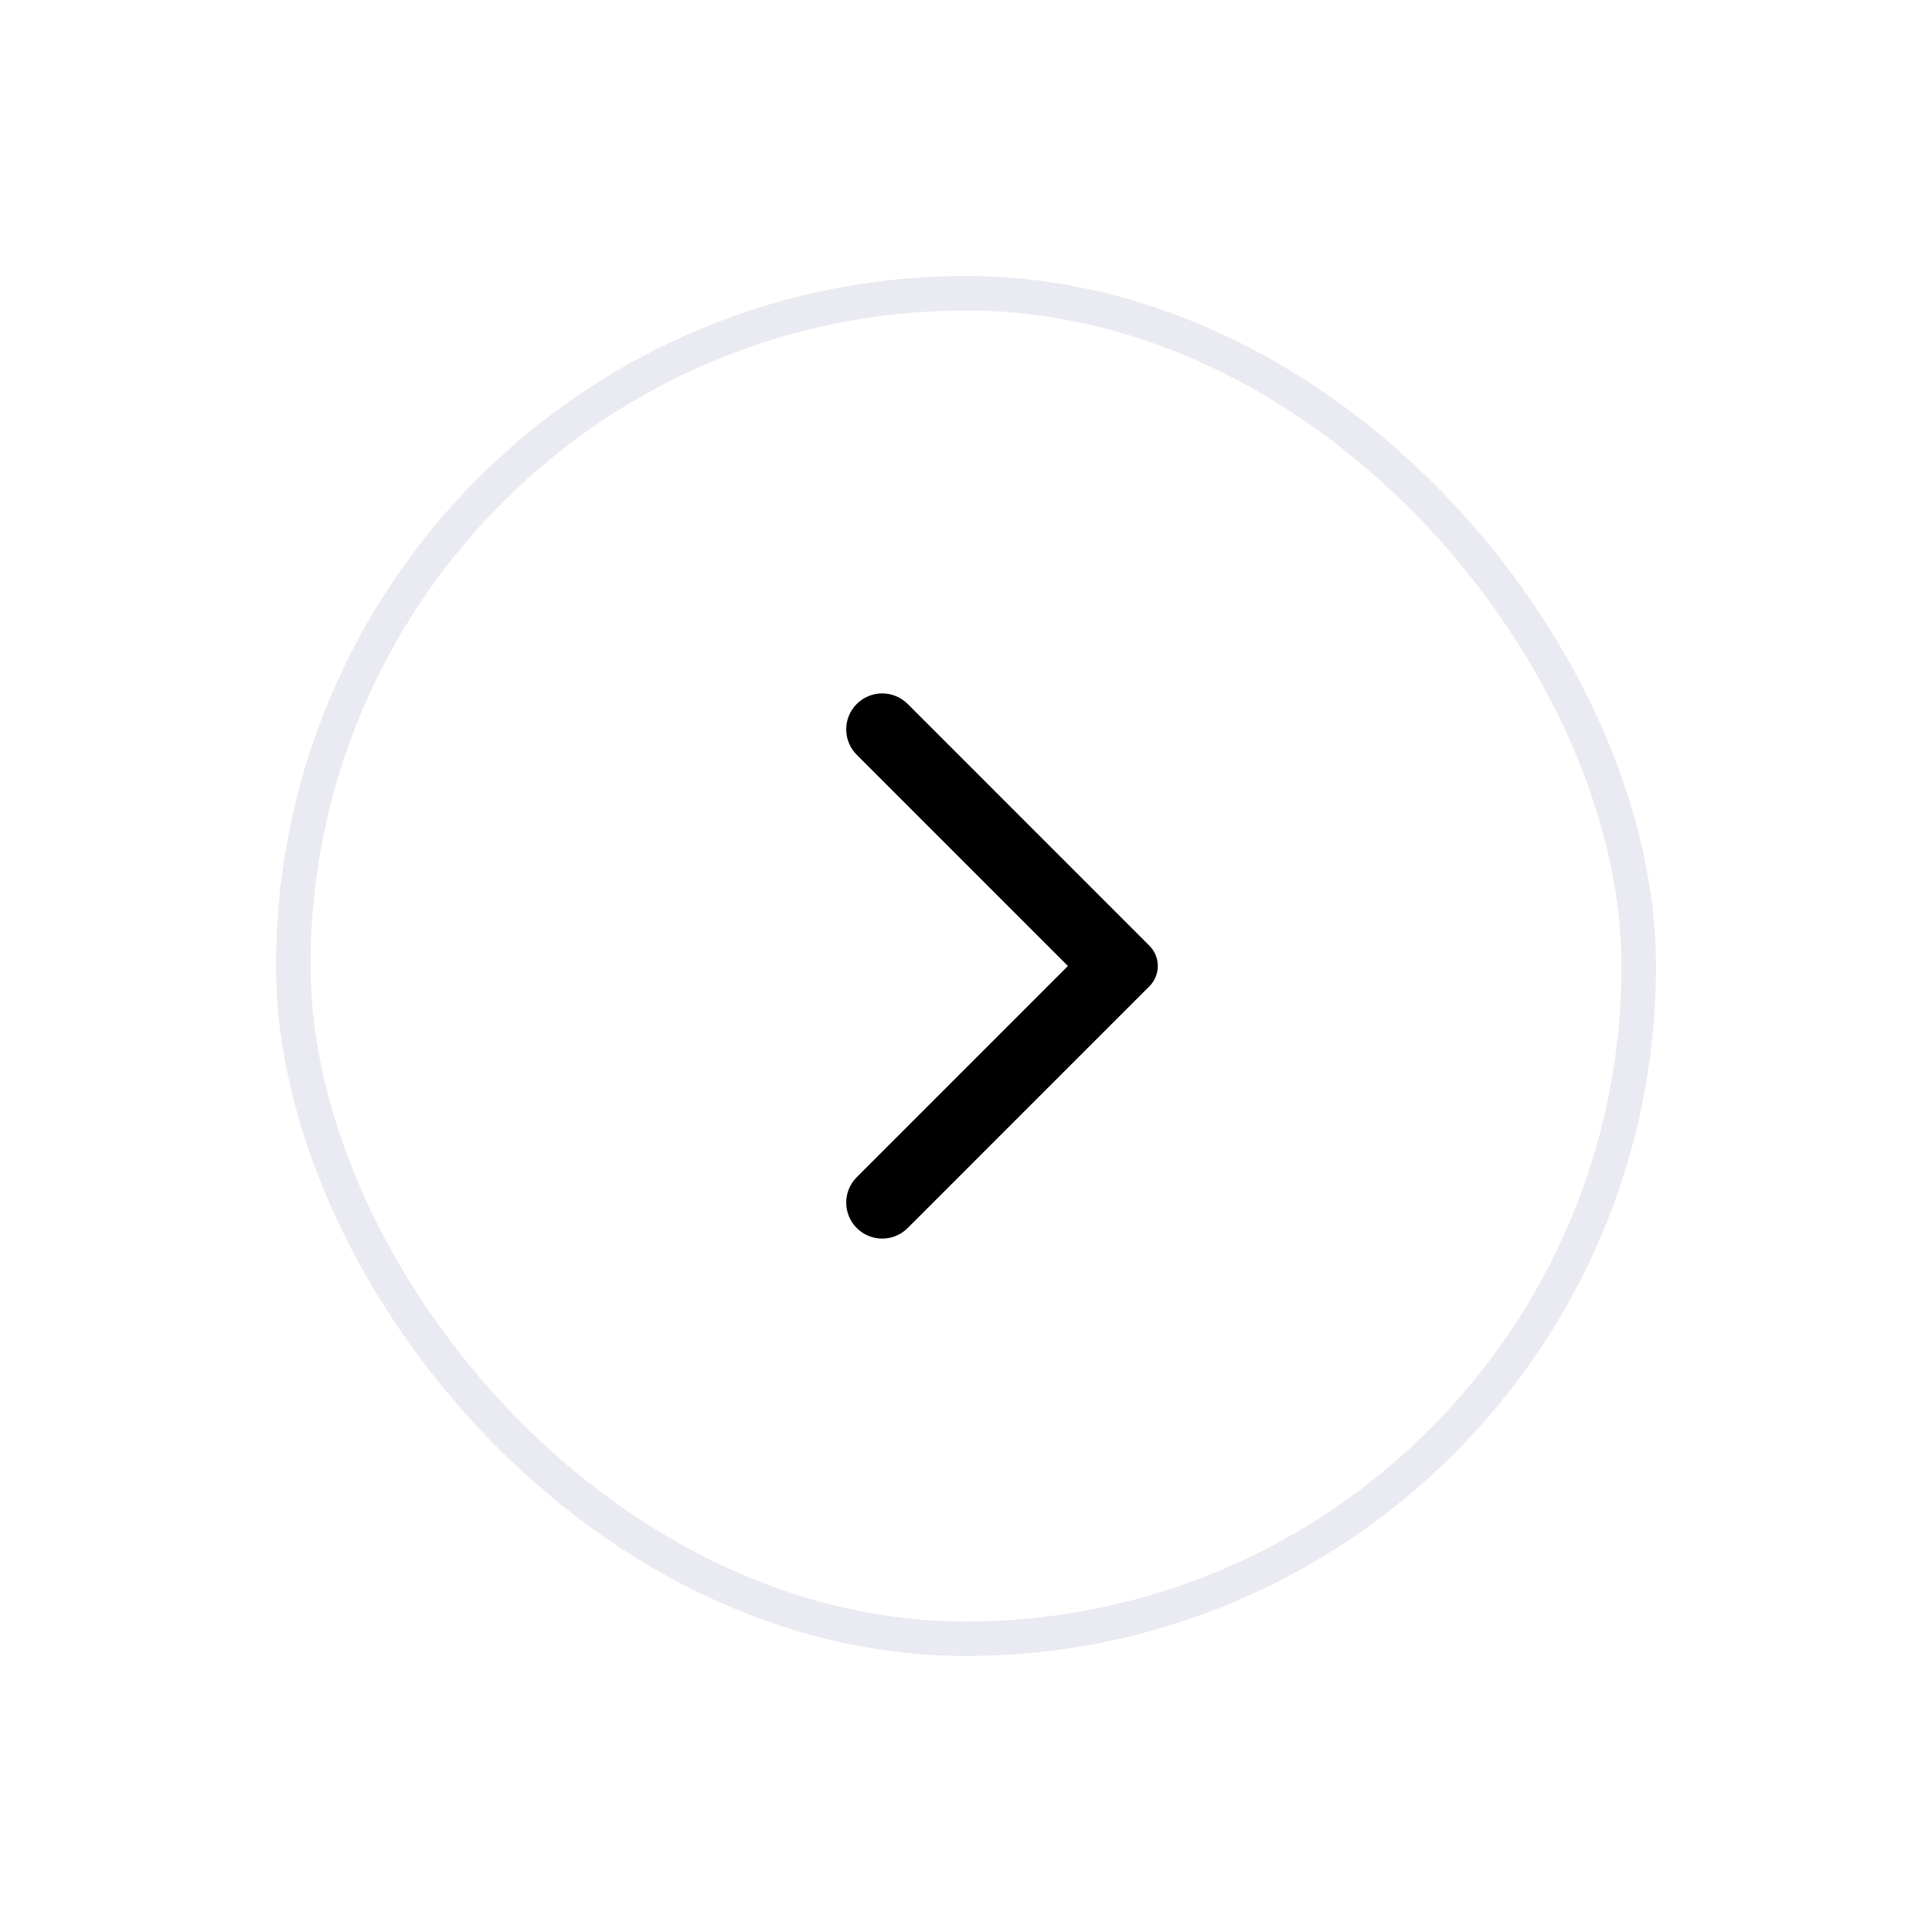 <svg width="56" height="56" viewBox="0 0 56 56" fill="none" xmlns="http://www.w3.org/2000/svg">
<g filter="url(#filter0_d_65_2190)">
<rect x="8" y="8" width="40" height="40" rx="20" fill="white"/>
<rect x="8.5" y="8.5" width="39" height="39" rx="19.5" stroke="#EAEAF2"/>
<path d="M24.834 34.121C24.426 34.528 24.426 35.188 24.834 35.596C25.241 36.003 25.901 36.003 26.309 35.596L33.315 28.589C33.641 28.264 33.641 27.736 33.315 27.411L26.309 20.404C25.901 19.997 25.241 19.997 24.834 20.404C24.426 20.811 24.426 21.472 24.834 21.879L30.954 28L24.834 34.121Z" fill="black"/>
</g>
<defs>
<filter id="filter0_d_65_2190" x="0" y="0" width="56" height="56" filterUnits="userSpaceOnUse" color-interpolation-filters="sRGB">
<feFlood flood-opacity="0" result="BackgroundImageFix"/>
<feColorMatrix in="SourceAlpha" type="matrix" values="0 0 0 0 0 0 0 0 0 0 0 0 0 0 0 0 0 0 127 0" result="hardAlpha"/>
<feOffset/>
<feGaussianBlur stdDeviation="4"/>
<feComposite in2="hardAlpha" operator="out"/>
<feColorMatrix type="matrix" values="0 0 0 0 0 0 0 0 0 0 0 0 0 0 0 0 0 0 0.2 0"/>
<feBlend mode="normal" in2="BackgroundImageFix" result="effect1_dropShadow_65_2190"/>
<feBlend mode="normal" in="SourceGraphic" in2="effect1_dropShadow_65_2190" result="shape"/>
</filter>
</defs>
</svg>
